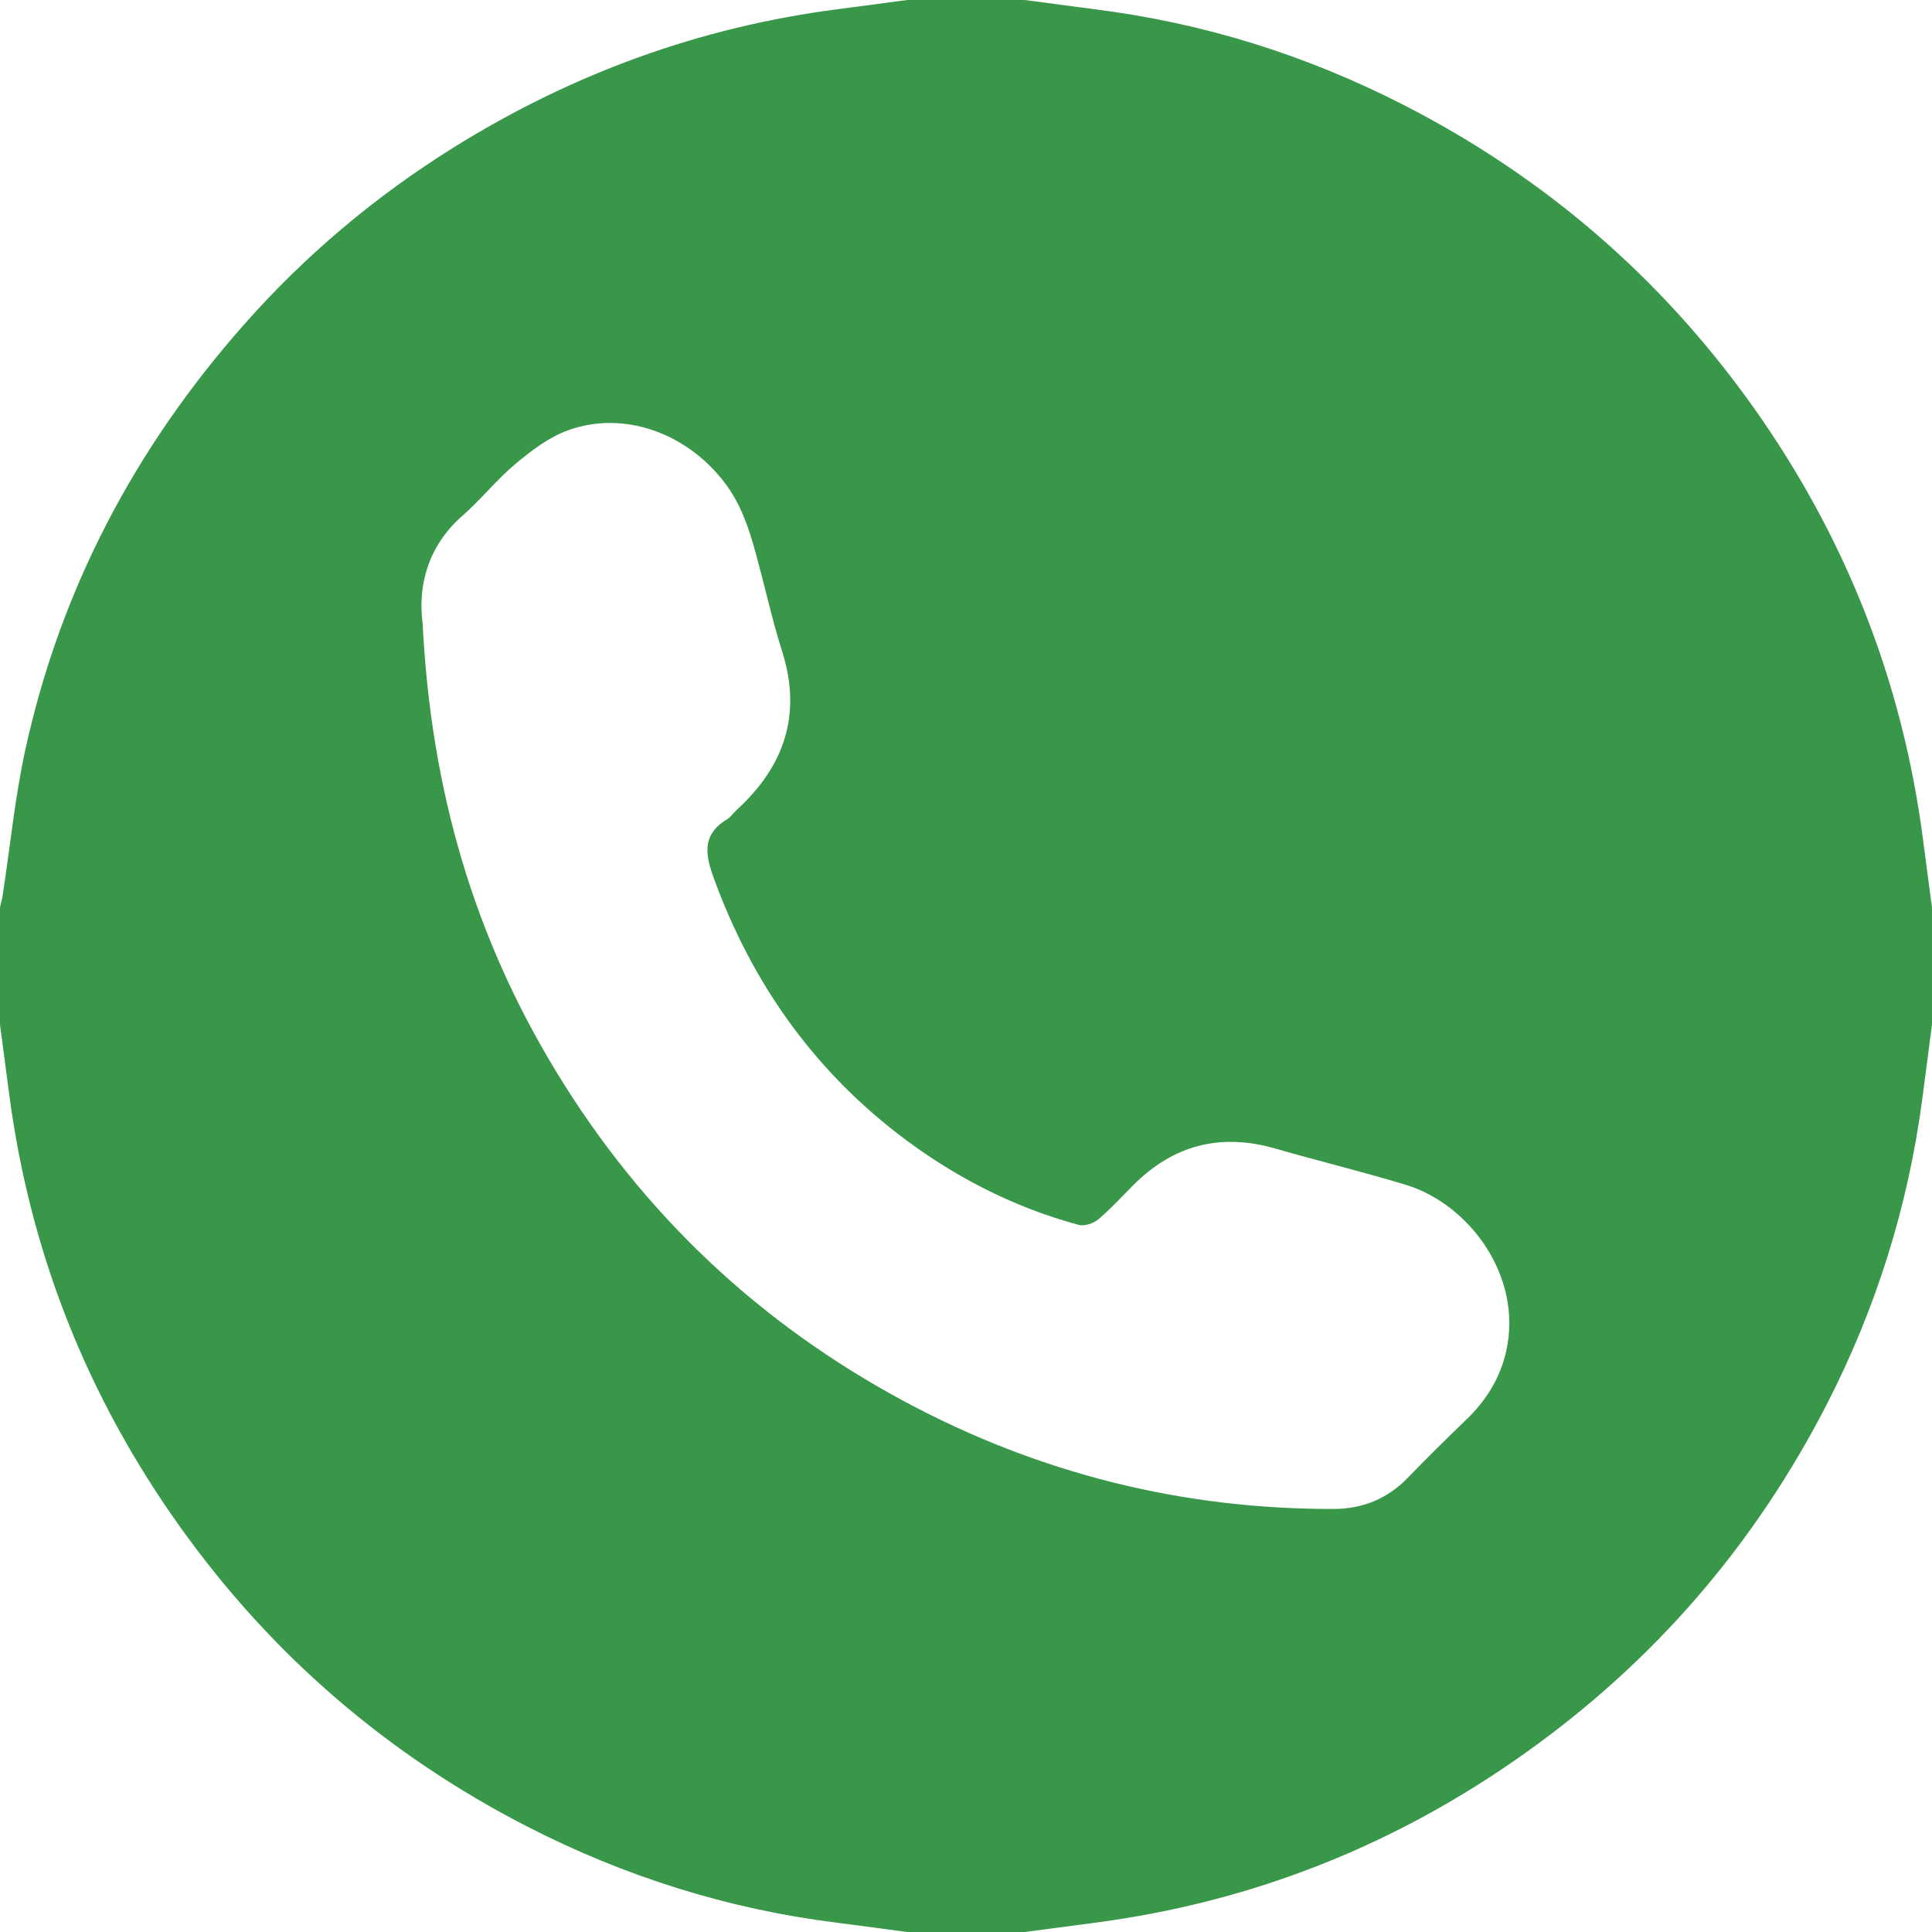 <svg width="100" height="100" viewBox="0 0 100 100" fill="none" xmlns="http://www.w3.org/2000/svg">
<path fill-rule="evenodd" clip-rule="evenodd" d="M53.037 100.001C51.01 100.001 48.988 100.001 46.963 100.001C45.756 99.845 44.551 99.674 43.34 99.522C37.686 98.819 32.328 97.129 27.27 94.532C20.053 90.821 14.063 85.665 9.336 79.053C4.525 72.321 1.563 64.865 0.479 56.66C0.317 55.453 0.161 54.248 0 53.037C0 51.012 0 48.989 0 46.964C0.049 46.735 0.117 46.504 0.15 46.27C0.527 43.8 0.771 41.305 1.298 38.868C3.109 30.528 6.976 23.208 12.607 16.827C15.765 13.243 19.398 10.181 23.466 7.641C29.579 3.828 36.191 1.407 43.339 0.479C44.55 0.323 45.755 0.157 46.962 0C48.987 0 51.009 0 53.036 0C54.241 0.156 55.448 0.322 56.659 0.479C62.284 1.182 67.616 2.852 72.655 5.434C79.905 9.145 85.917 14.317 90.663 20.949C95.487 27.706 98.456 35.186 99.53 43.419C99.681 44.601 99.843 45.782 99.999 46.965C99.999 48.99 99.999 51.013 99.999 53.038C99.833 54.299 99.671 55.558 99.505 56.821C98.773 62.413 97.109 67.725 94.53 72.735C90.813 79.952 85.657 85.942 79.046 90.665C72.317 95.479 64.862 98.449 56.659 99.522C55.449 99.679 54.242 99.845 53.037 100.001ZM21.875 32.258C22.309 40.968 24.561 48.527 28.803 55.49C33.266 62.823 39.301 68.508 46.836 72.551C53.76 76.261 61.191 78.126 69.063 78.103C70.512 78.097 71.807 77.583 72.852 76.505C73.848 75.47 74.873 74.465 75.908 73.468C76.928 72.482 77.641 71.34 77.959 69.943C78.832 66.095 76.078 62.336 72.764 61.326C70.522 60.642 68.246 60.096 65.996 59.445C63.178 58.638 60.752 59.259 58.682 61.32C58.077 61.925 57.504 62.56 56.856 63.107C56.602 63.322 56.133 63.482 55.835 63.4C52.378 62.467 49.253 60.837 46.431 58.654C42.003 55.22 38.917 50.812 36.988 45.568C36.539 44.357 36.252 43.241 37.623 42.414C37.818 42.291 37.961 42.081 38.137 41.916C40.598 39.66 41.52 36.984 40.481 33.709C39.953 32.037 39.583 30.314 39.114 28.625C38.757 27.316 38.337 26.057 37.477 24.943C35.524 22.414 32.297 21.228 29.401 22.271C28.415 22.628 27.506 23.322 26.686 24.005C25.709 24.821 24.909 25.842 23.951 26.681C22.041 28.351 21.64 30.474 21.875 32.258Z" fill="#39974A"/>
</svg>
